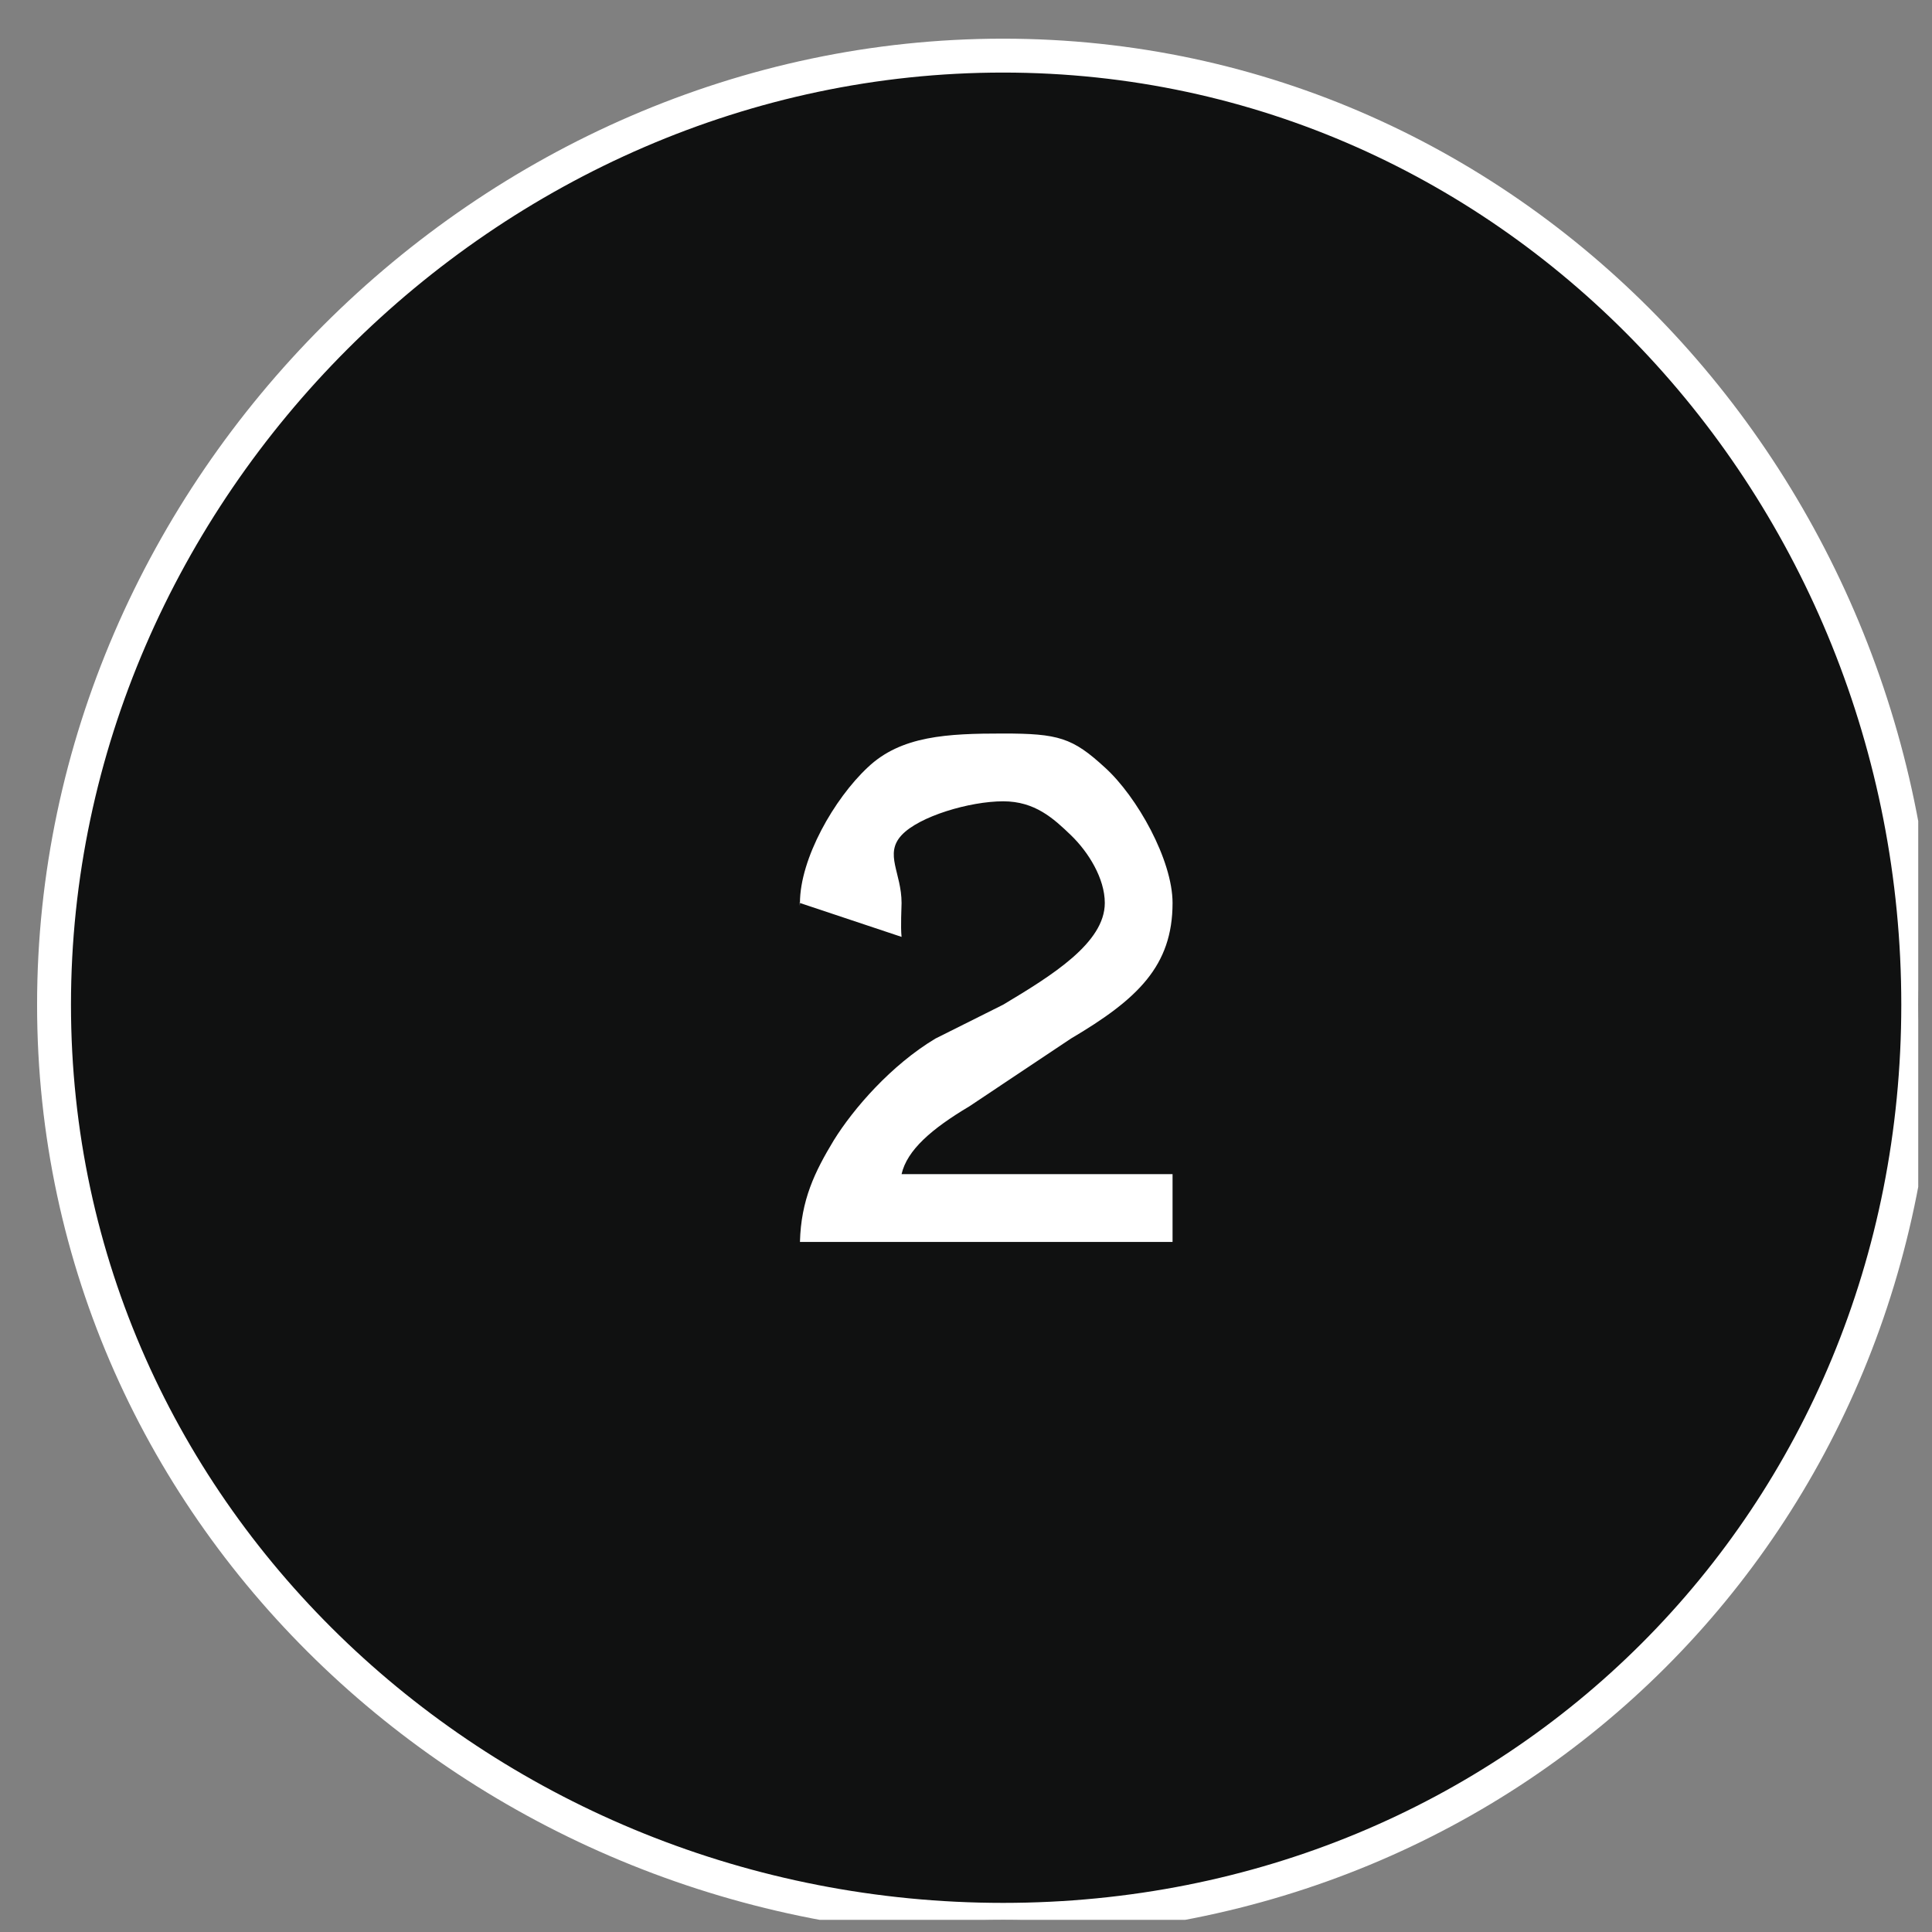 <svg width="57" height="57" viewBox="0 0 57 57" fill="none" xmlns="http://www.w3.org/2000/svg">
<rect x="0" y="0" width="57" height="57" fill="#808080" stroke="none"/>
<g clip-path="url(#clip0_1_223)">
<path d="M56.594 29.641C56.594 14.453 44.782 1.641 29.594 1.641C14.406 1.641 1.594 14.453 1.594 29.641C1.594 44.828 14.406 56.641 29.594 56.641C44.782 56.641 56.594 44.828 56.594 29.641Z" fill="#101111" stroke="white"/>
<path d="M26.599 27.641L23.601 26.641C23.585 26.505 23.601 26.897 23.601 26.641C23.601 25.328 24.615 23.561 25.6 22.641C26.584 21.705 27.951 21.641 29.597 21.641C31.227 21.641 31.643 21.766 32.595 22.641C33.547 23.5 34.594 25.374 34.594 26.641C34.594 28.496 33.565 29.479 31.596 30.641L28.598 32.641C27.484 33.304 26.761 33.932 26.599 34.641H34.594V36.641H23.601C23.633 35.404 24.035 34.576 24.6 33.641C25.181 32.705 26.291 31.425 27.598 30.641L29.597 29.641C31.034 28.781 32.595 27.817 32.595 26.641C32.595 25.917 32.112 25.138 31.596 24.641C31.079 24.143 30.533 23.641 29.597 23.641C28.612 23.641 27.116 24.083 26.599 24.641C26.082 25.199 26.599 25.751 26.599 26.641C26.599 26.776 26.567 27.339 26.599 27.641Z" fill="white"/>
</g>
<defs>
<clipPath id="clip0_1_223">
<rect width="56" height="56" fill="white" transform="translate(0.594 0.641)"/>
</clipPath>
</defs>
</svg>
